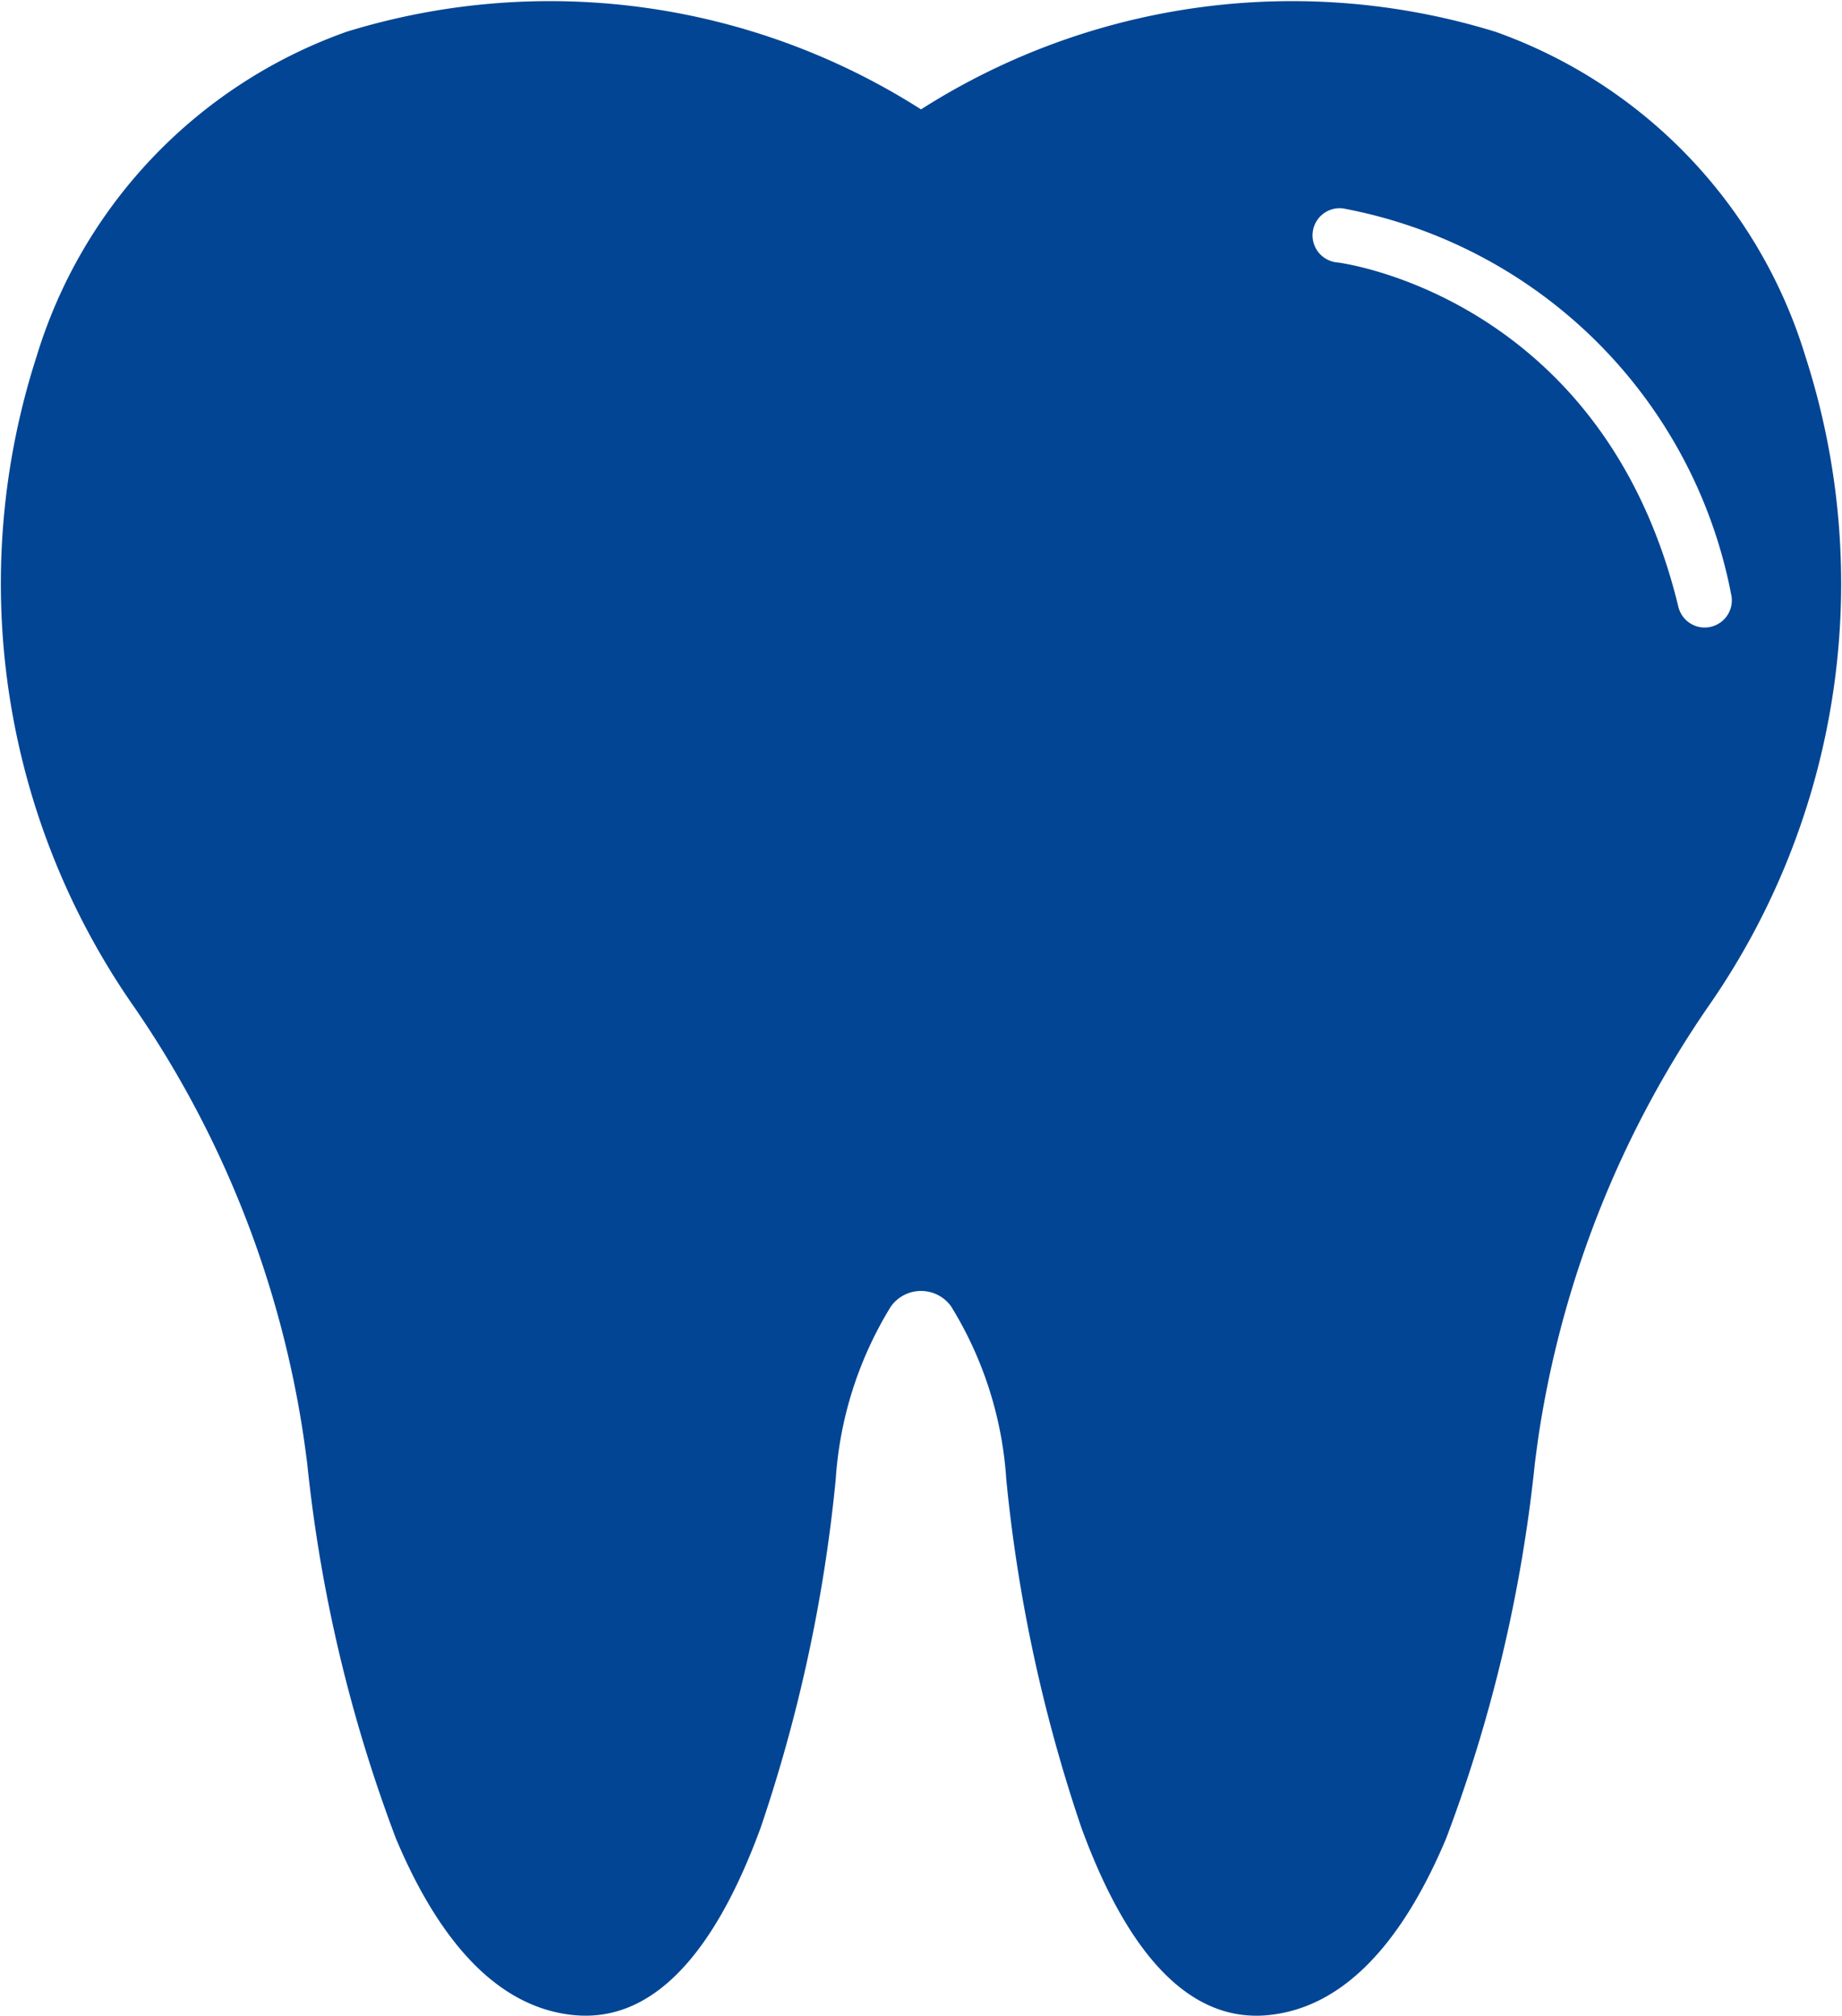 <svg xmlns="http://www.w3.org/2000/svg" width="37.977" height="41.556" viewBox="0 0 37.977 41.556"><defs><style>.a{fill:#024594;fill-rule:evenodd;}</style></defs><path class="a" d="M305.75,188.187a10.273,10.273,0,0,0-6.387-6.681,14.23,14.23,0,0,0-11.843,1.6,14.232,14.232,0,0,0-11.844-1.6,10.272,10.272,0,0,0-6.388,6.685,15.244,15.244,0,0,0,2.019,13.435,21.107,21.107,0,0,1,3.483,8.846c.026.178.05.359.074.544a30.7,30.7,0,0,0,1.831,7.74c.954,2.267,2.186,3.491,3.661,3.638,1.563.156,2.861-1.144,3.858-3.864a31.918,31.918,0,0,0,1.547-7.177,7.756,7.756,0,0,1,1.138-3.568.763.763,0,0,1,1.242,0,7.744,7.744,0,0,1,1.137,3.568,31.971,31.971,0,0,0,1.548,7.177c.943,2.575,2.156,3.877,3.608,3.877a2.113,2.113,0,0,0,.25-.013c1.474-.147,2.706-1.371,3.661-3.638a30.788,30.788,0,0,0,1.831-7.74c.023-.178.046-.353.07-.524a21.175,21.175,0,0,1,3.493-8.874,15.246,15.246,0,0,0,2.011-13.431Zm-1.941,5.585a.547.547,0,0,1-.132.016.558.558,0,0,1-.543-.428c-1.551-6.407-6.99-7.1-7.045-7.1a.56.56,0,0,1,.126-1.113,10.022,10.022,0,0,1,8.006,7.949A.56.56,0,0,1,303.809,193.772Z" transform="translate(-268.531 -180.851)"/></svg>